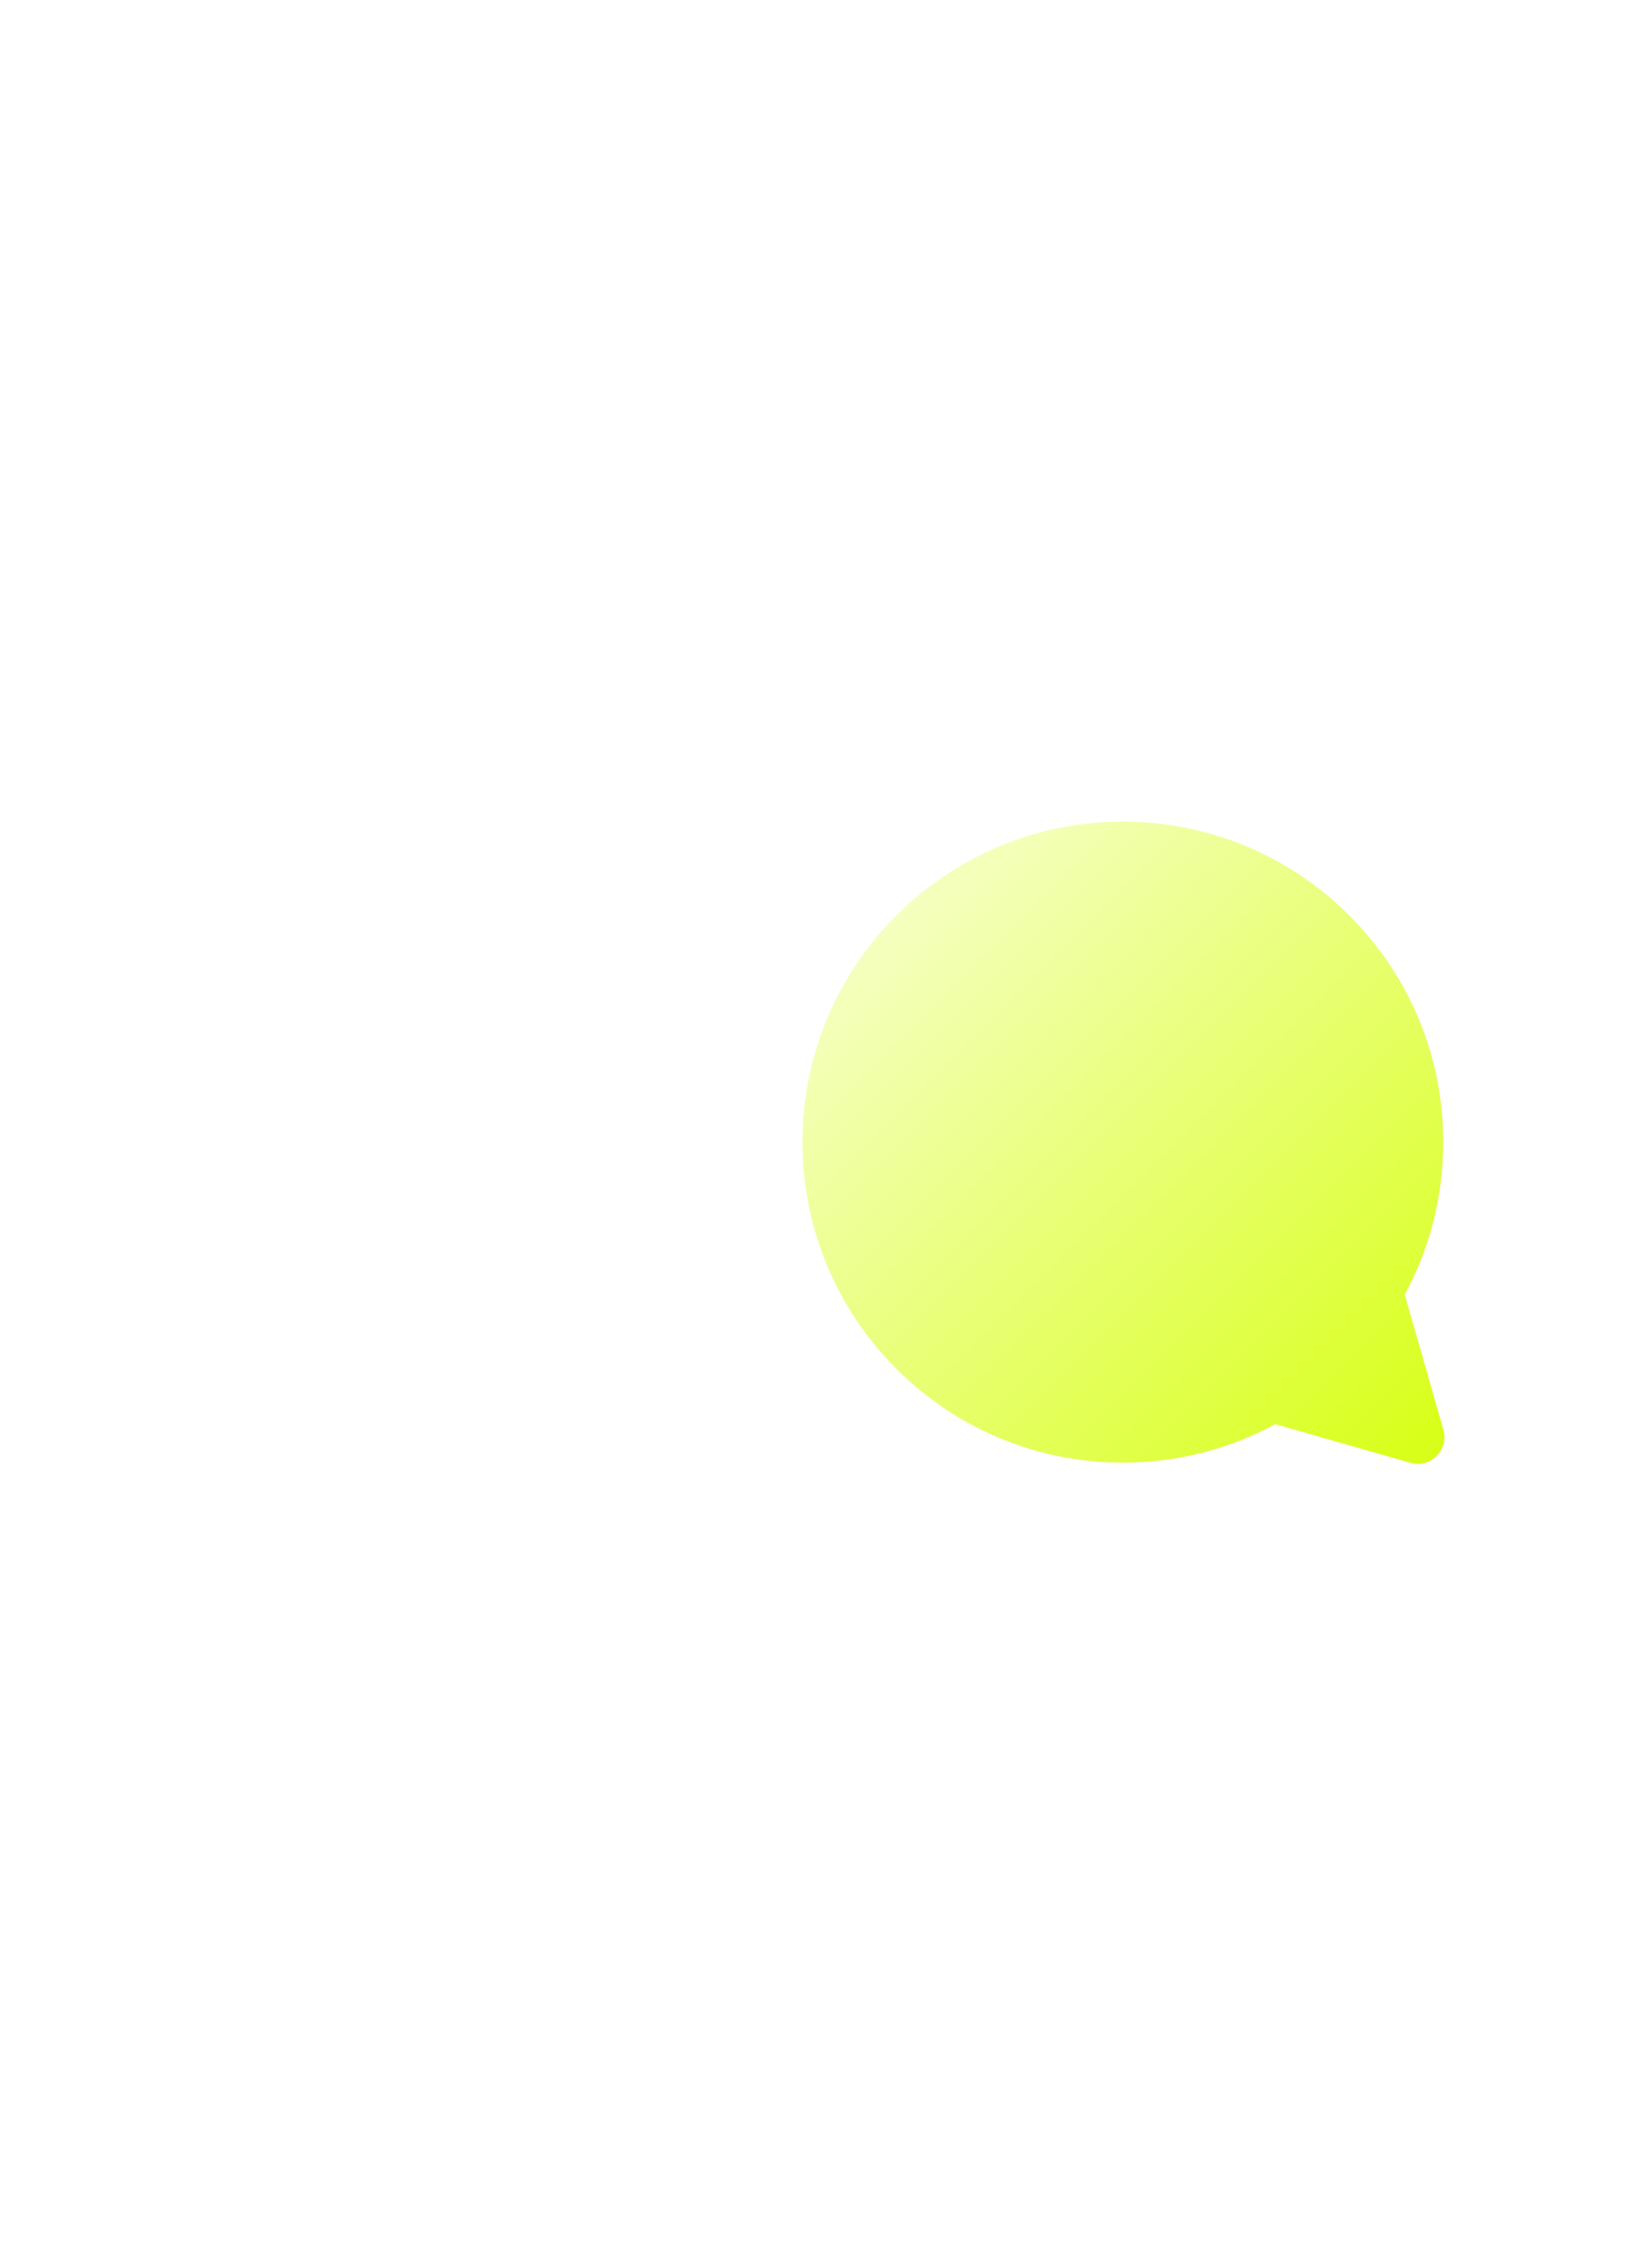 <svg width="81" height="113" viewBox="0 0 81 113" fill="none" xmlns="http://www.w3.org/2000/svg">
<g filter="url(#filter0_d_17031_5995)">
<path d="M70.022 64.506C71.245 62.247 71.94 59.66 71.94 56.911C71.94 48.091 64.79 40.941 55.97 40.941C47.15 40.941 40 48.091 40 56.911C40 65.731 47.15 72.881 55.97 72.881C58.719 72.881 61.306 72.187 63.564 70.963L70.302 72.889C71.306 73.175 72.234 72.247 71.947 71.243L70.022 64.506Z" fill="url(#paint0_linear_17031_5995)"/>
</g>
<defs>
<filter id="filter0_d_17031_5995" x="0" y="0.941" width="112" height="112" filterUnits="userSpaceOnUse" color-interpolation-filters="sRGB">
<feFlood flood-opacity="0" result="BackgroundImageFix"/>
<feColorMatrix in="SourceAlpha" type="matrix" values="0 0 0 0 0 0 0 0 0 0 0 0 0 0 0 0 0 0 127 0" result="hardAlpha"/>
<feOffset/>
<feGaussianBlur stdDeviation="20"/>
<feComposite in2="hardAlpha" operator="out"/>
<feColorMatrix type="matrix" values="0 0 0 0 0.843 0 0 0 0 1 0 0 0 0 0.078 0 0 0 0.2 0"/>
<feBlend mode="normal" in2="BackgroundImageFix" result="effect1_dropShadow_17031_5995"/>
<feBlend mode="normal" in="SourceGraphic" in2="effect1_dropShadow_17031_5995" result="shape"/>
</filter>
<linearGradient id="paint0_linear_17031_5995" x1="40" y1="40.941" x2="71.998" y2="72.944" gradientUnits="userSpaceOnUse">
<stop stop-color="#FAFFDC"/>
<stop offset="1" stop-color="#D7FF14"/>
</linearGradient>
</defs>
</svg>
